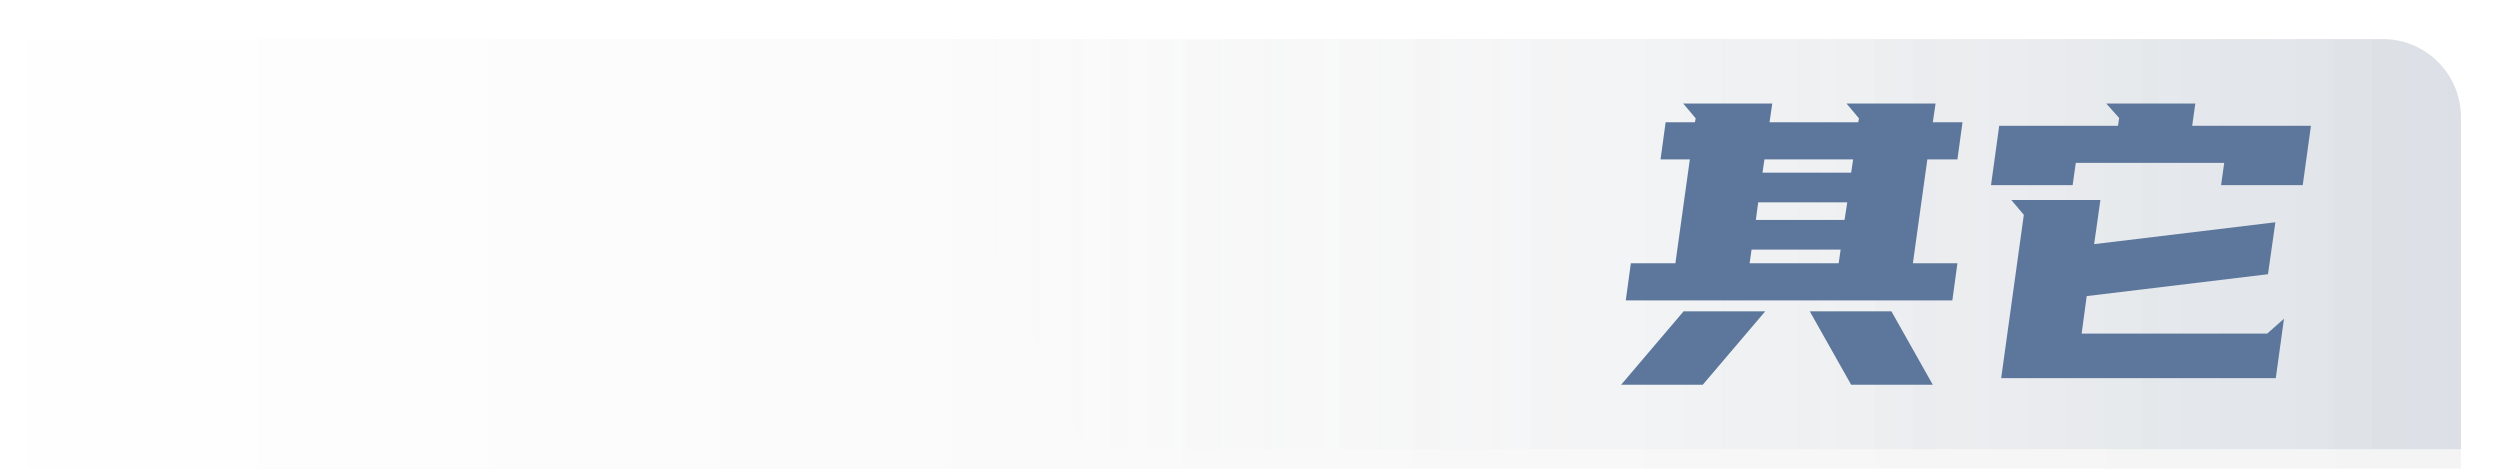 <?xml version="1.0" encoding="UTF-8"?>
<svg width="128px" height="24px" viewBox="0 0 128 24" version="1.1" xmlns="http://www.w3.org/2000/svg" xmlns:xlink="http://www.w3.org/1999/xlink">
    <!-- Generator: Sketch 60.1 (88133) - https://sketch.com -->
    <title>图片</title>
    <desc>Created with Sketch.</desc>
    <defs>
        <filter x="-8.2%" y="-4.0%" width="117.7%" height="107.9%" filterUnits="objectBoundingBox" id="filter-1">
            <feOffset dx="-2" dy="2" in="SourceAlpha" result="shadowOffsetOuter1"></feOffset>
            <feGaussianBlur stdDeviation="6" in="shadowOffsetOuter1" result="shadowBlurOuter1"></feGaussianBlur>
            <feColorMatrix values="0 0 0 0 0   0 0 0 0 0   0 0 0 0 0  0 0 0 0.16 0" type="matrix" in="shadowBlurOuter1" result="shadowMatrixOuter1"></feColorMatrix>
            <feMerge>
                <feMergeNode in="shadowMatrixOuter1"></feMergeNode>
                <feMergeNode in="SourceGraphic"></feMergeNode>
            </feMerge>
        </filter>
        <linearGradient x1="-3.387%" y1="50%" x2="100%" y2="50%" id="linearGradient-2">
            <stop stop-color="#FFFFFF" offset="0%"></stop>
            <stop stop-color="#D0D0D0" offset="100%"></stop>
        </linearGradient>
        <linearGradient x1="100%" y1="0%" x2="0%" y2="0%" id="linearGradient-3">
            <stop stop-color="#FFFFFF" stop-opacity="0" offset="0%"></stop>
            <stop stop-color="#5C779B" offset="100%"></stop>
        </linearGradient>
    </defs>
    <g id="02收藏" stroke="none" stroke-width="1" fill="none" fill-rule="evenodd">
        <g id="02-1收藏备份" transform="translate(-1780, -305)">
            <g id="编组-15" filter="url(#filter-1)" transform="translate(1592, 120)">
                <g id="编组-9备份" transform="translate(60, 185)">
                    <g id="其它" transform="translate(128, 0)">
                        <path d="M0,0 L124,0 C126.209,-4.05812251e-16 128,1.791 128,4 L128,24 L128,24 L0,24 L0,0 Z" id="矩形" fill="url(#linearGradient-2)" opacity="0.24"></path>
                        <path d="M52,0 L128,0 L128,0 L118.4,21 L48,21 L48,4 C48,1.791 49.791,4.05812251e-16 52,0 Z" id="矩形" fill="url(#linearGradient-3)" opacity="0.16" transform="translate(88, 10.5) scale(-1, 1) translate(-88, -10.5) "></path>
                        <path d="M101.96,13.38 L102.22,11.48 L99.94,11.48 L100.68,6.16 L102.22,6.16 L102.48,4.26 L100.96,4.26 L101.1,3.3 L96.54,3.3 L97.18,4.06 L97.14,4.26 L92.6,4.26 L92.74,3.3 L88.18,3.3 L88.82,4.06 L88.78,4.26 L87.28,4.26 L87.02,6.16 L88.52,6.16 L87.78,11.48 L85.5,11.48 L85.24,13.38 L101.96,13.38 Z M96.78,6.84 L92.24,6.84 L92.34,6.16 L96.88,6.16 L96.78,6.84 Z M96.44,9.26 L91.9,9.26 L92.02,8.36 L96.58,8.36 L96.44,9.26 Z M96.14,11.48 L91.58,11.48 L91.68,10.78 L96.24,10.78 L96.14,11.48 Z M100.96,17.7 L98.84,13.94 L94.66,13.94 L96.78,17.7 L100.96,17.7 Z M89.18,17.7 L92.38,13.94 L88.2,13.94 L85,17.7 L89.18,17.7 Z M108.12,7.48 L108.28,6.34 L115.88,6.34 L115.72,7.48 L119.9,7.48 L120.32,4.44 L114.24,4.44 L114.4,3.3 L109.84,3.3 L110.5,4.04 L110.44,4.44 L104.36,4.44 L103.94,7.48 L108.12,7.48 Z M118.52,17.36 L118.94,14.32 L118.08,15.08 L108.58,15.08 L108.84,13.16 L118.12,12.04 L118.5,9.38 L109.22,10.5 L109.54,8.24 L104.98,8.24 L105.62,9 L104.46,17.36 L118.52,17.36 Z" fill="#5C779B" fill-rule="nonzero"></path>
                    </g>
                </g>
            </g>
        </g>
    </g>
</svg>